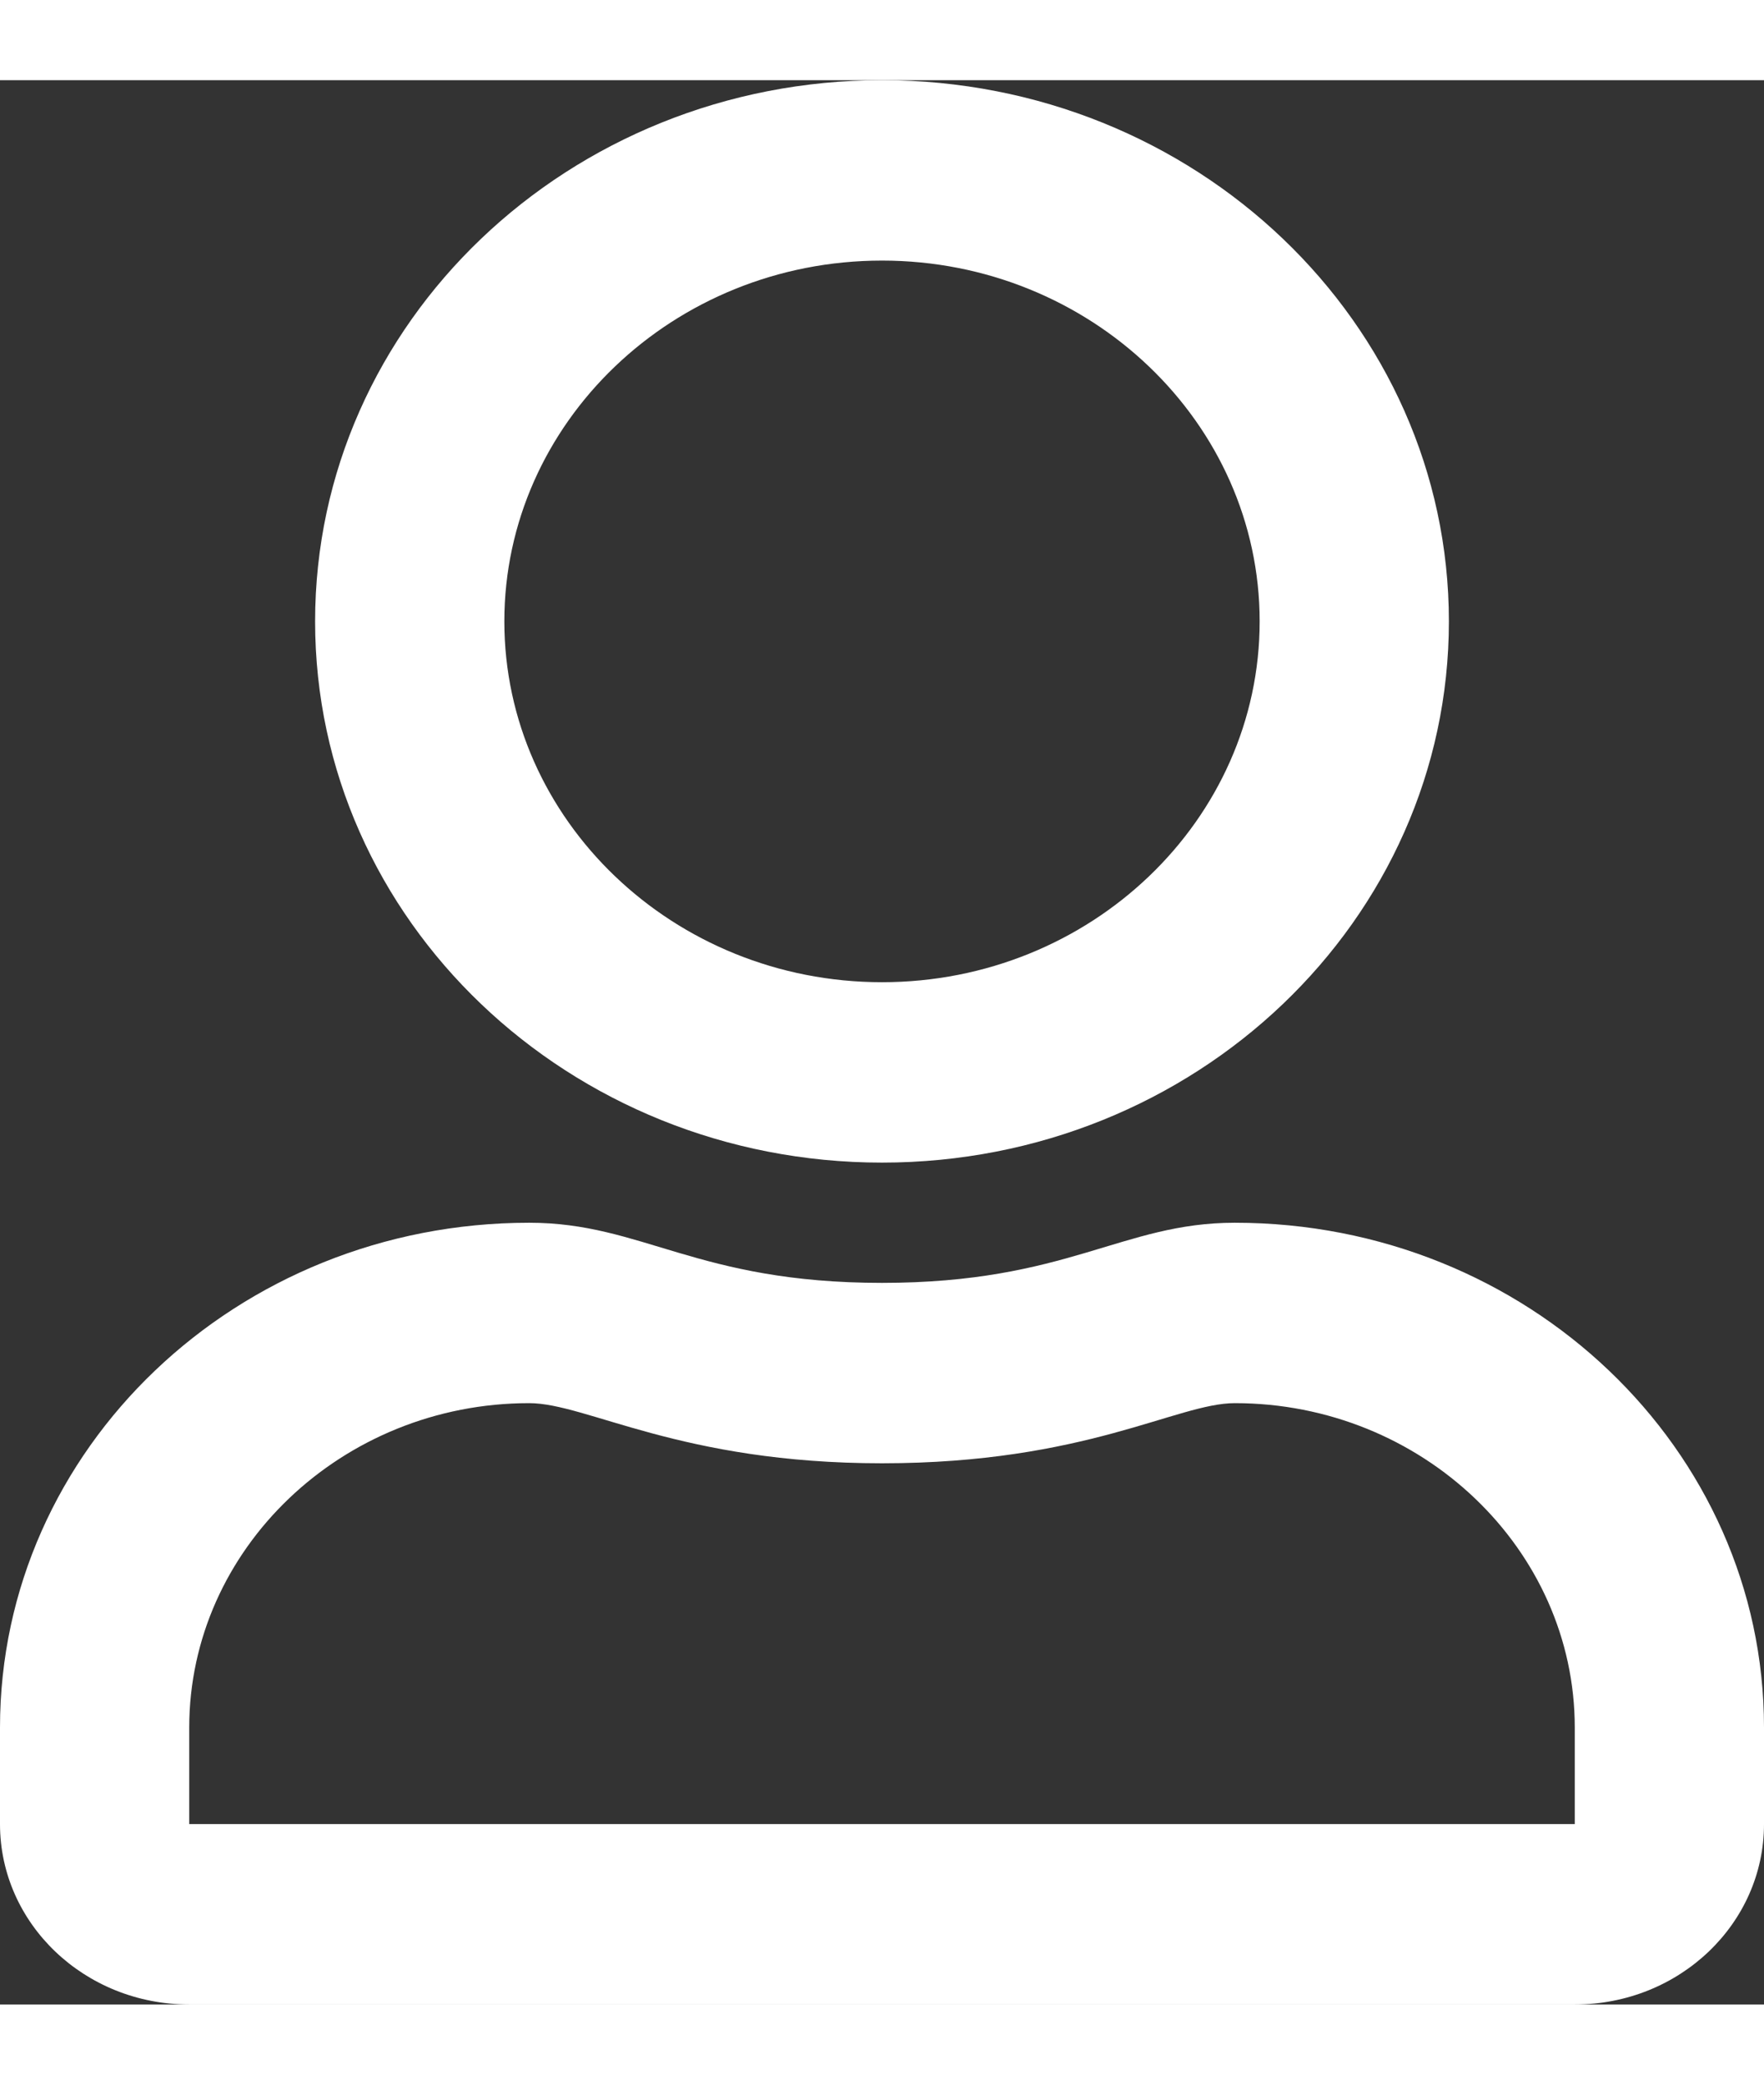 <svg xmlns="http://www.w3.org/2000/svg" width="11" height="13" viewBox="0 0 11 12"><rect x="0" y="0" width="11" height="12" fill="#333333" stroke="none"/><path d="M7.7 7.125c-.704 0-1.044.375-2.2.375-1.156 0-1.492-.375-2.2-.375-1.823 0-3.3 1.41-3.3 3.148v.602C0 11.496.527 12 1.18 12h8.64c.653 0 1.18-.504 1.18-1.125v-.602c0-1.738-1.477-3.148-3.3-3.148zm2.12 3.75H1.18v-.602c0-1.113.953-2.023 2.12-2.023.36 0 .942.375 2.2.375 1.27 0 1.84-.375 2.2-.375 1.167 0 2.12.91 2.12 2.023zM5.5 6.75c1.953 0 3.535-1.512 3.535-3.375S7.453 0 5.5 0 1.965 1.512 1.965 3.375 3.547 6.75 5.5 6.75zm0-5.625c1.3 0 2.355 1.012 2.355 2.25S6.801 5.625 5.5 5.625c-1.3 0-2.355-1.012-2.355-2.25s1.054-2.25 2.355-2.25zm0 0" fill="#fff" id="surface1"/></svg>